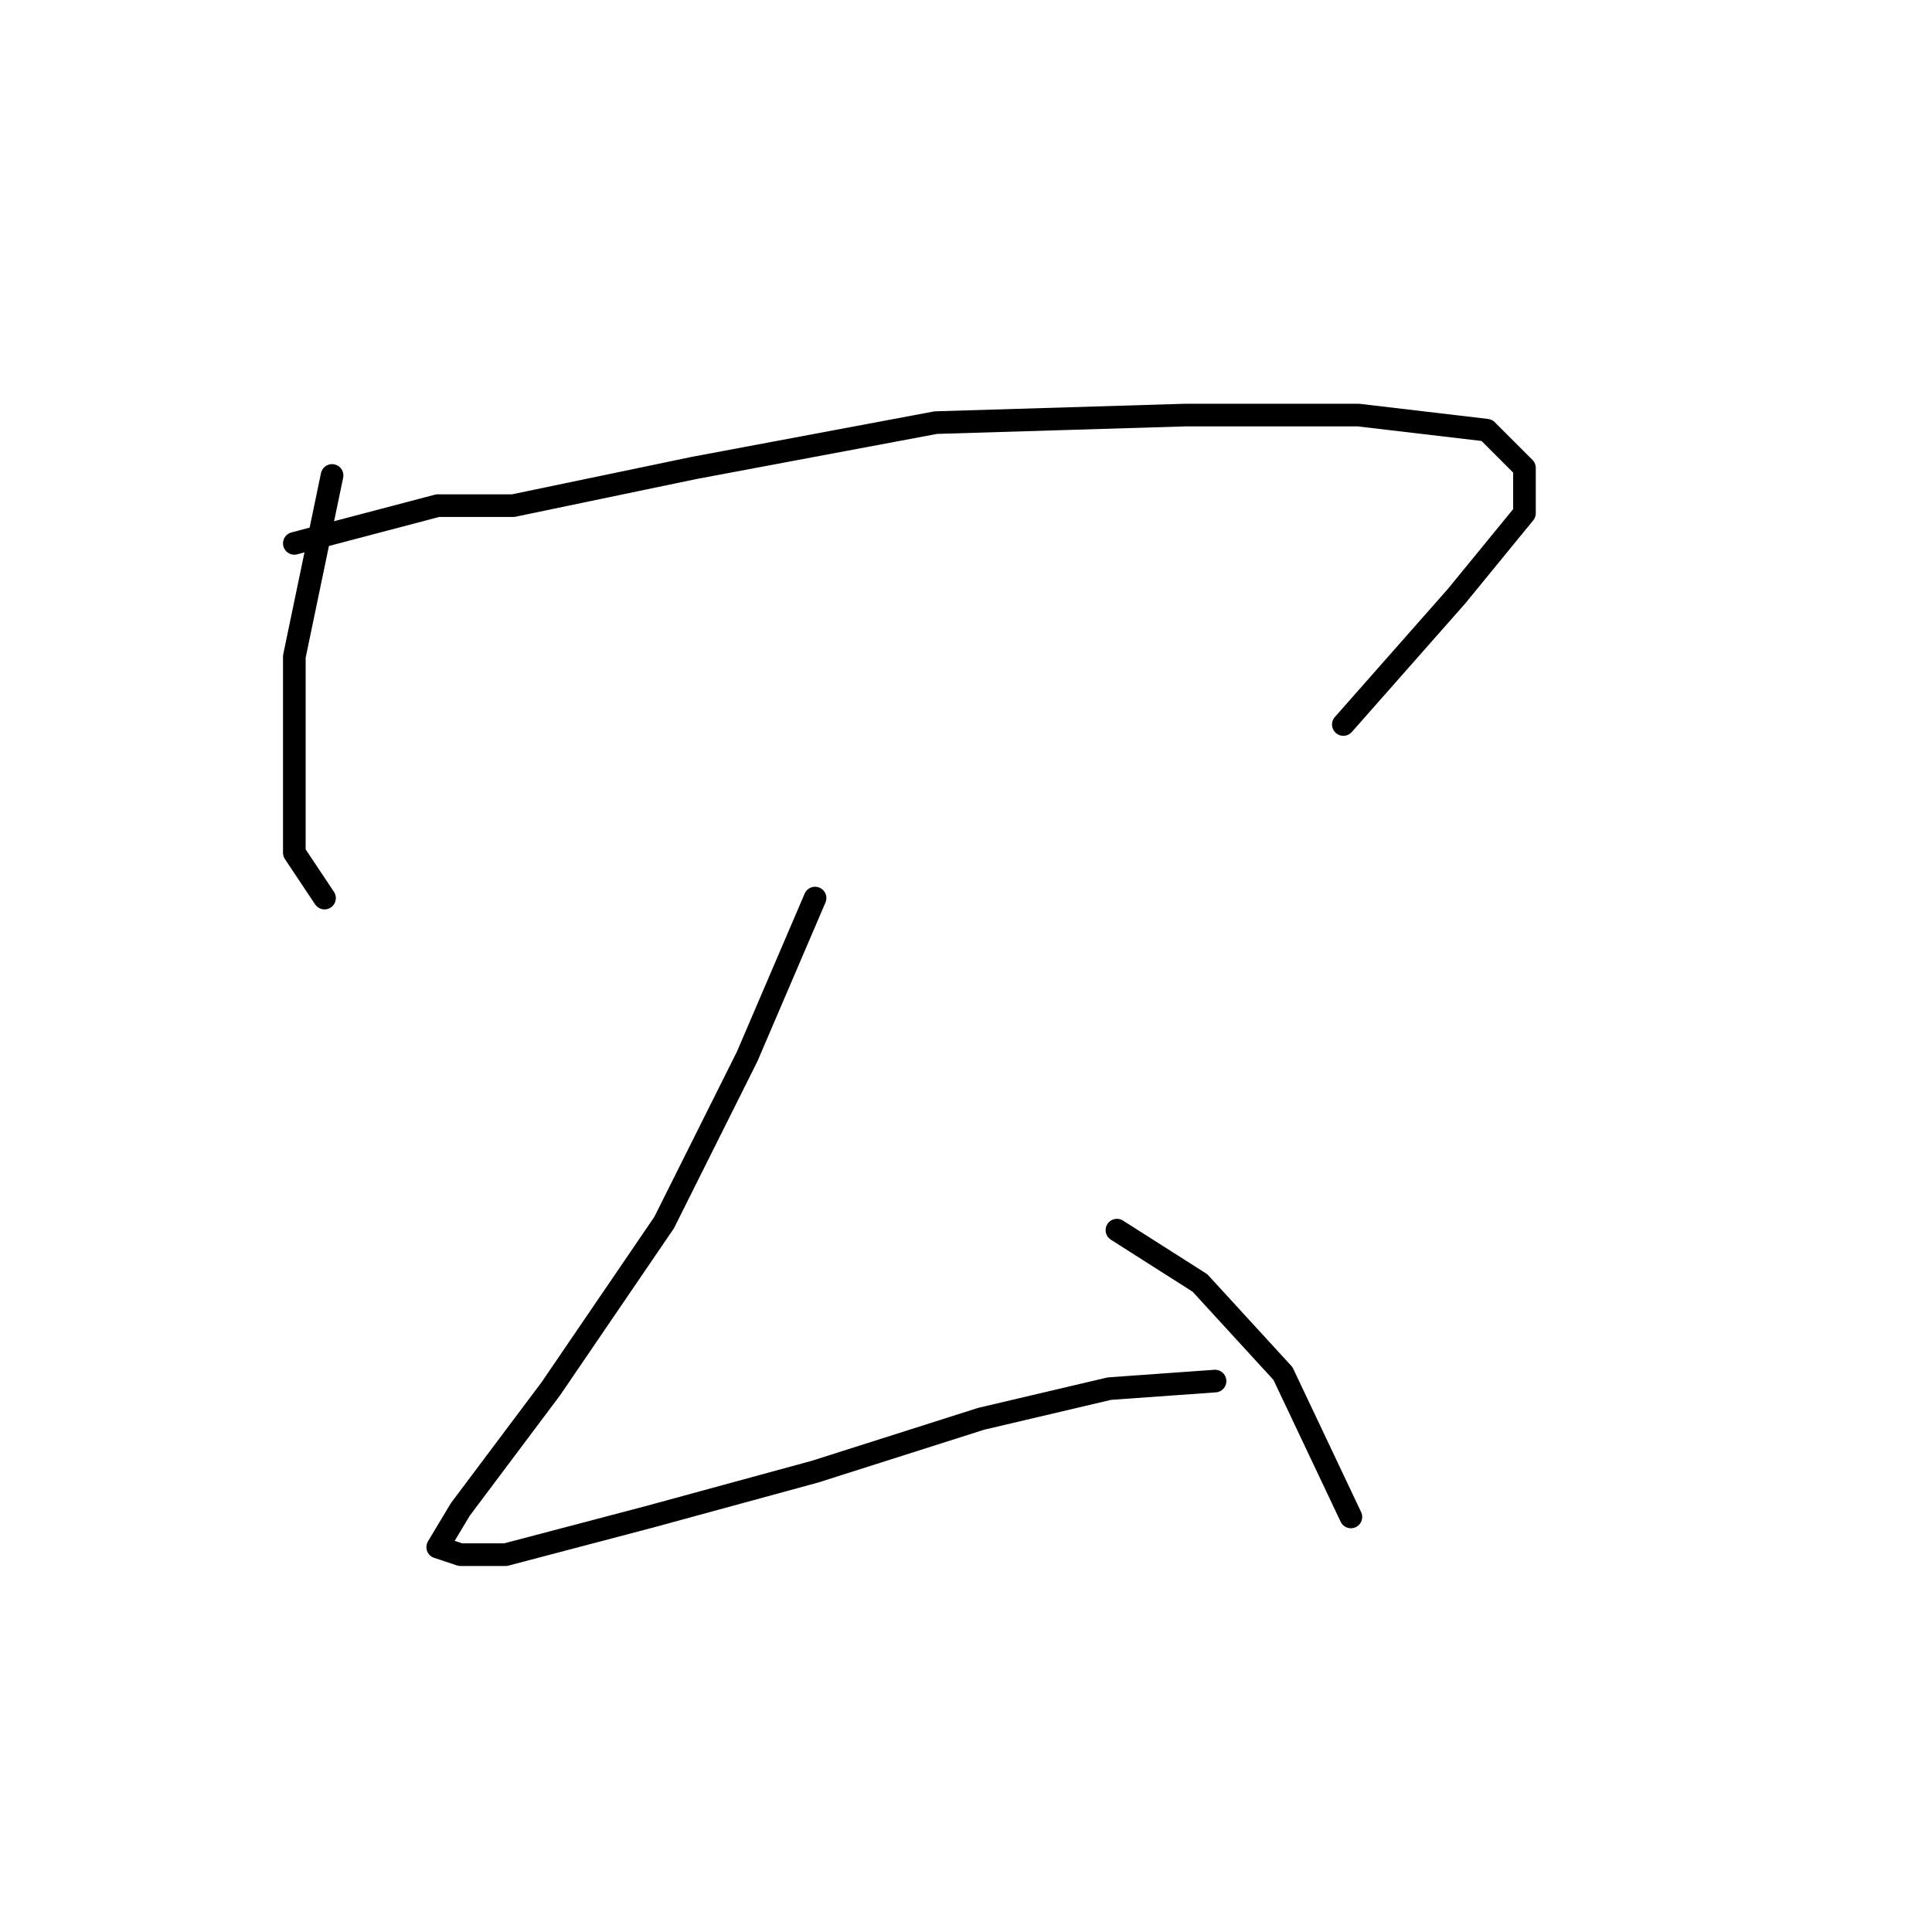 <?xml version="1.0" standalone="no"?>
    <svg width="256" height="256" xmlns="http://www.w3.org/2000/svg" version="1.1">
    <polyline stroke="black" stroke-width="3" stroke-linecap="round" fill="transparent" stroke-linejoin="round" points="44 63 39 87 39 101 39 113 43 119 43 119 " />
        <polyline stroke="black" stroke-width="3" stroke-linecap="round" fill="transparent" stroke-linejoin="round" points="39 72 58 67 68 67 92 62 124 56 157 55 180 55 197 57 202 62 202 68 193 79 178 96 178 96 " />
        <polyline stroke="black" stroke-width="3" stroke-linecap="round" fill="transparent" stroke-linejoin="round" points="108 119 99 140 88 162 73 184 61 200 58 205 61 206 67 206 86 201 108 195 130 188 147 184 161 183 161 183 " />
        <polyline stroke="black" stroke-width="3" stroke-linecap="round" fill="transparent" stroke-linejoin="round" points="148 163 159 170 170 182 179 201 179 201 " />
        </svg>